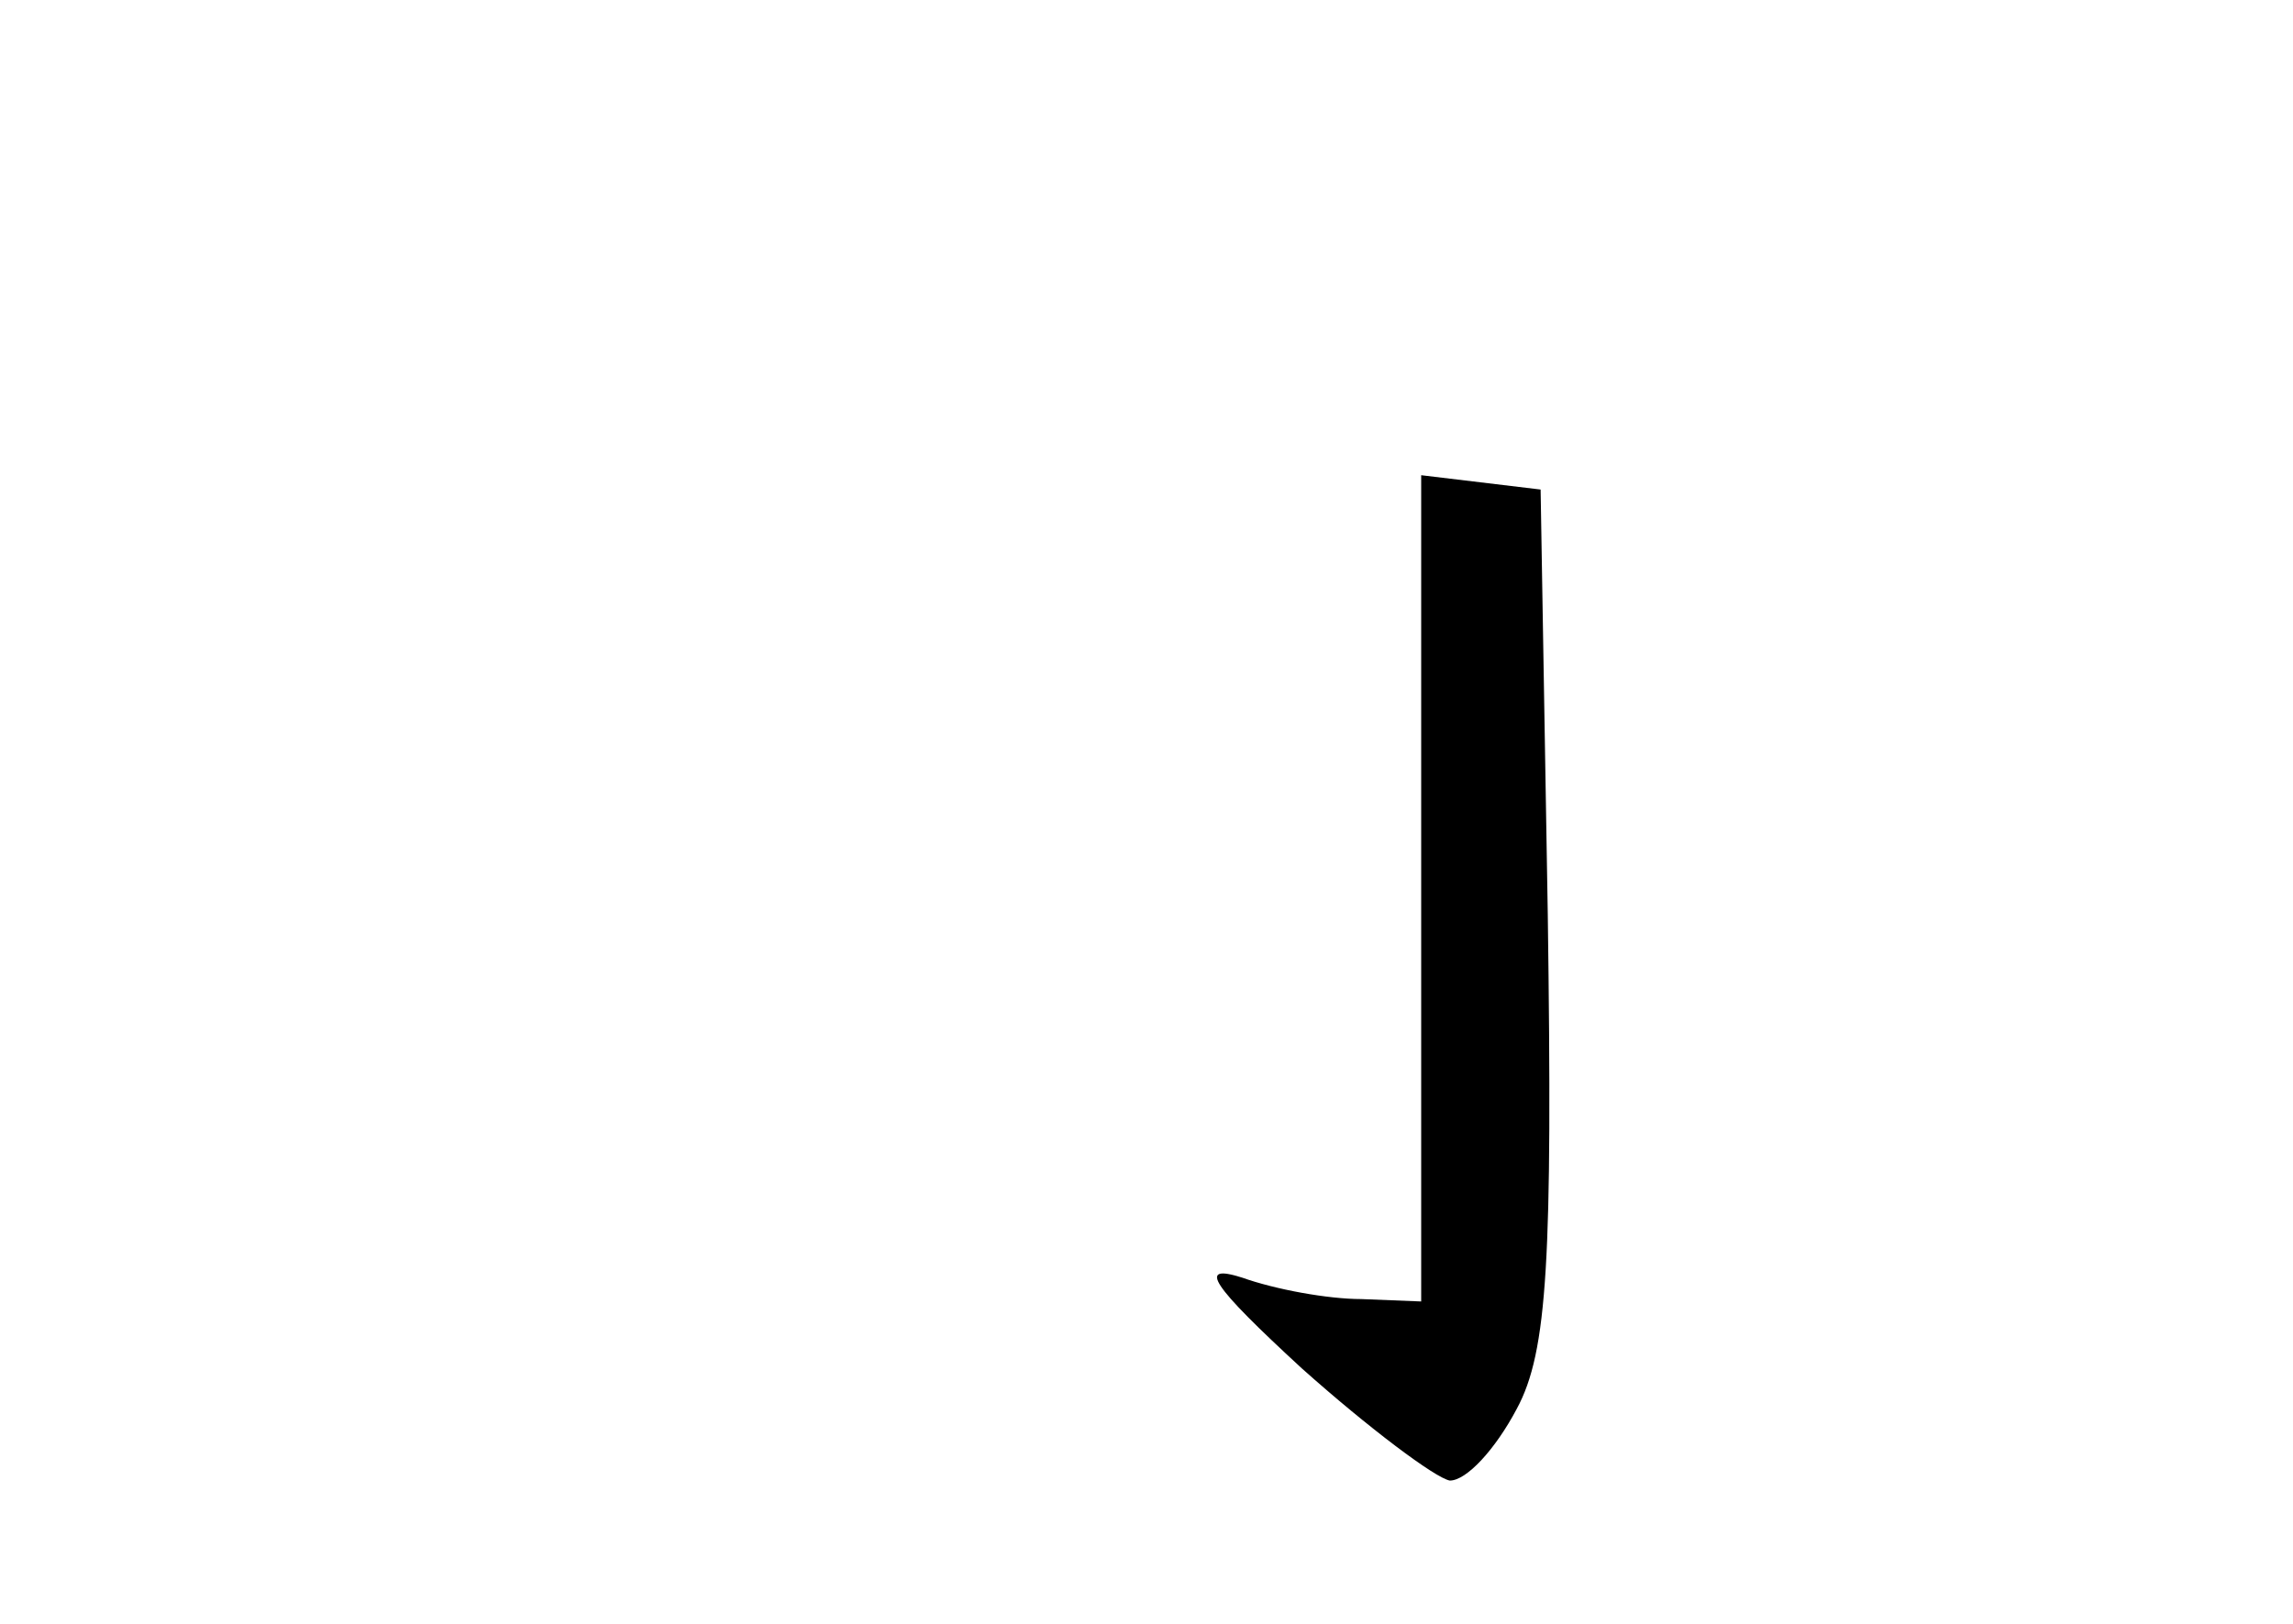<?xml version="1.0" standalone="no"?>
<!DOCTYPE svg PUBLIC "-//W3C//DTD SVG 20010904//EN"
 "http://www.w3.org/TR/2001/REC-SVG-20010904/DTD/svg10.dtd">
<svg version="1.0" xmlns="http://www.w3.org/2000/svg"
 width="96pt" height="68pt" viewBox="0 0 96 68"
 preserveAspectRatio="xMidYMid meet">
<g transform="translate(0,68) scale(0.1,-0.1)"
fill="#000000" stroke="none">
<path d="M595 308 l0 -173 -25 1 c-14 0 -36 4 -50 9 -19 6 -13 -3 25 -38 28
-25 56 -46 62 -47 7 0 19 13 28 30 13 24 15 63 13 207 l-3 178 -25 3 -25 3 0
-173z"/>
</g>
</svg>
